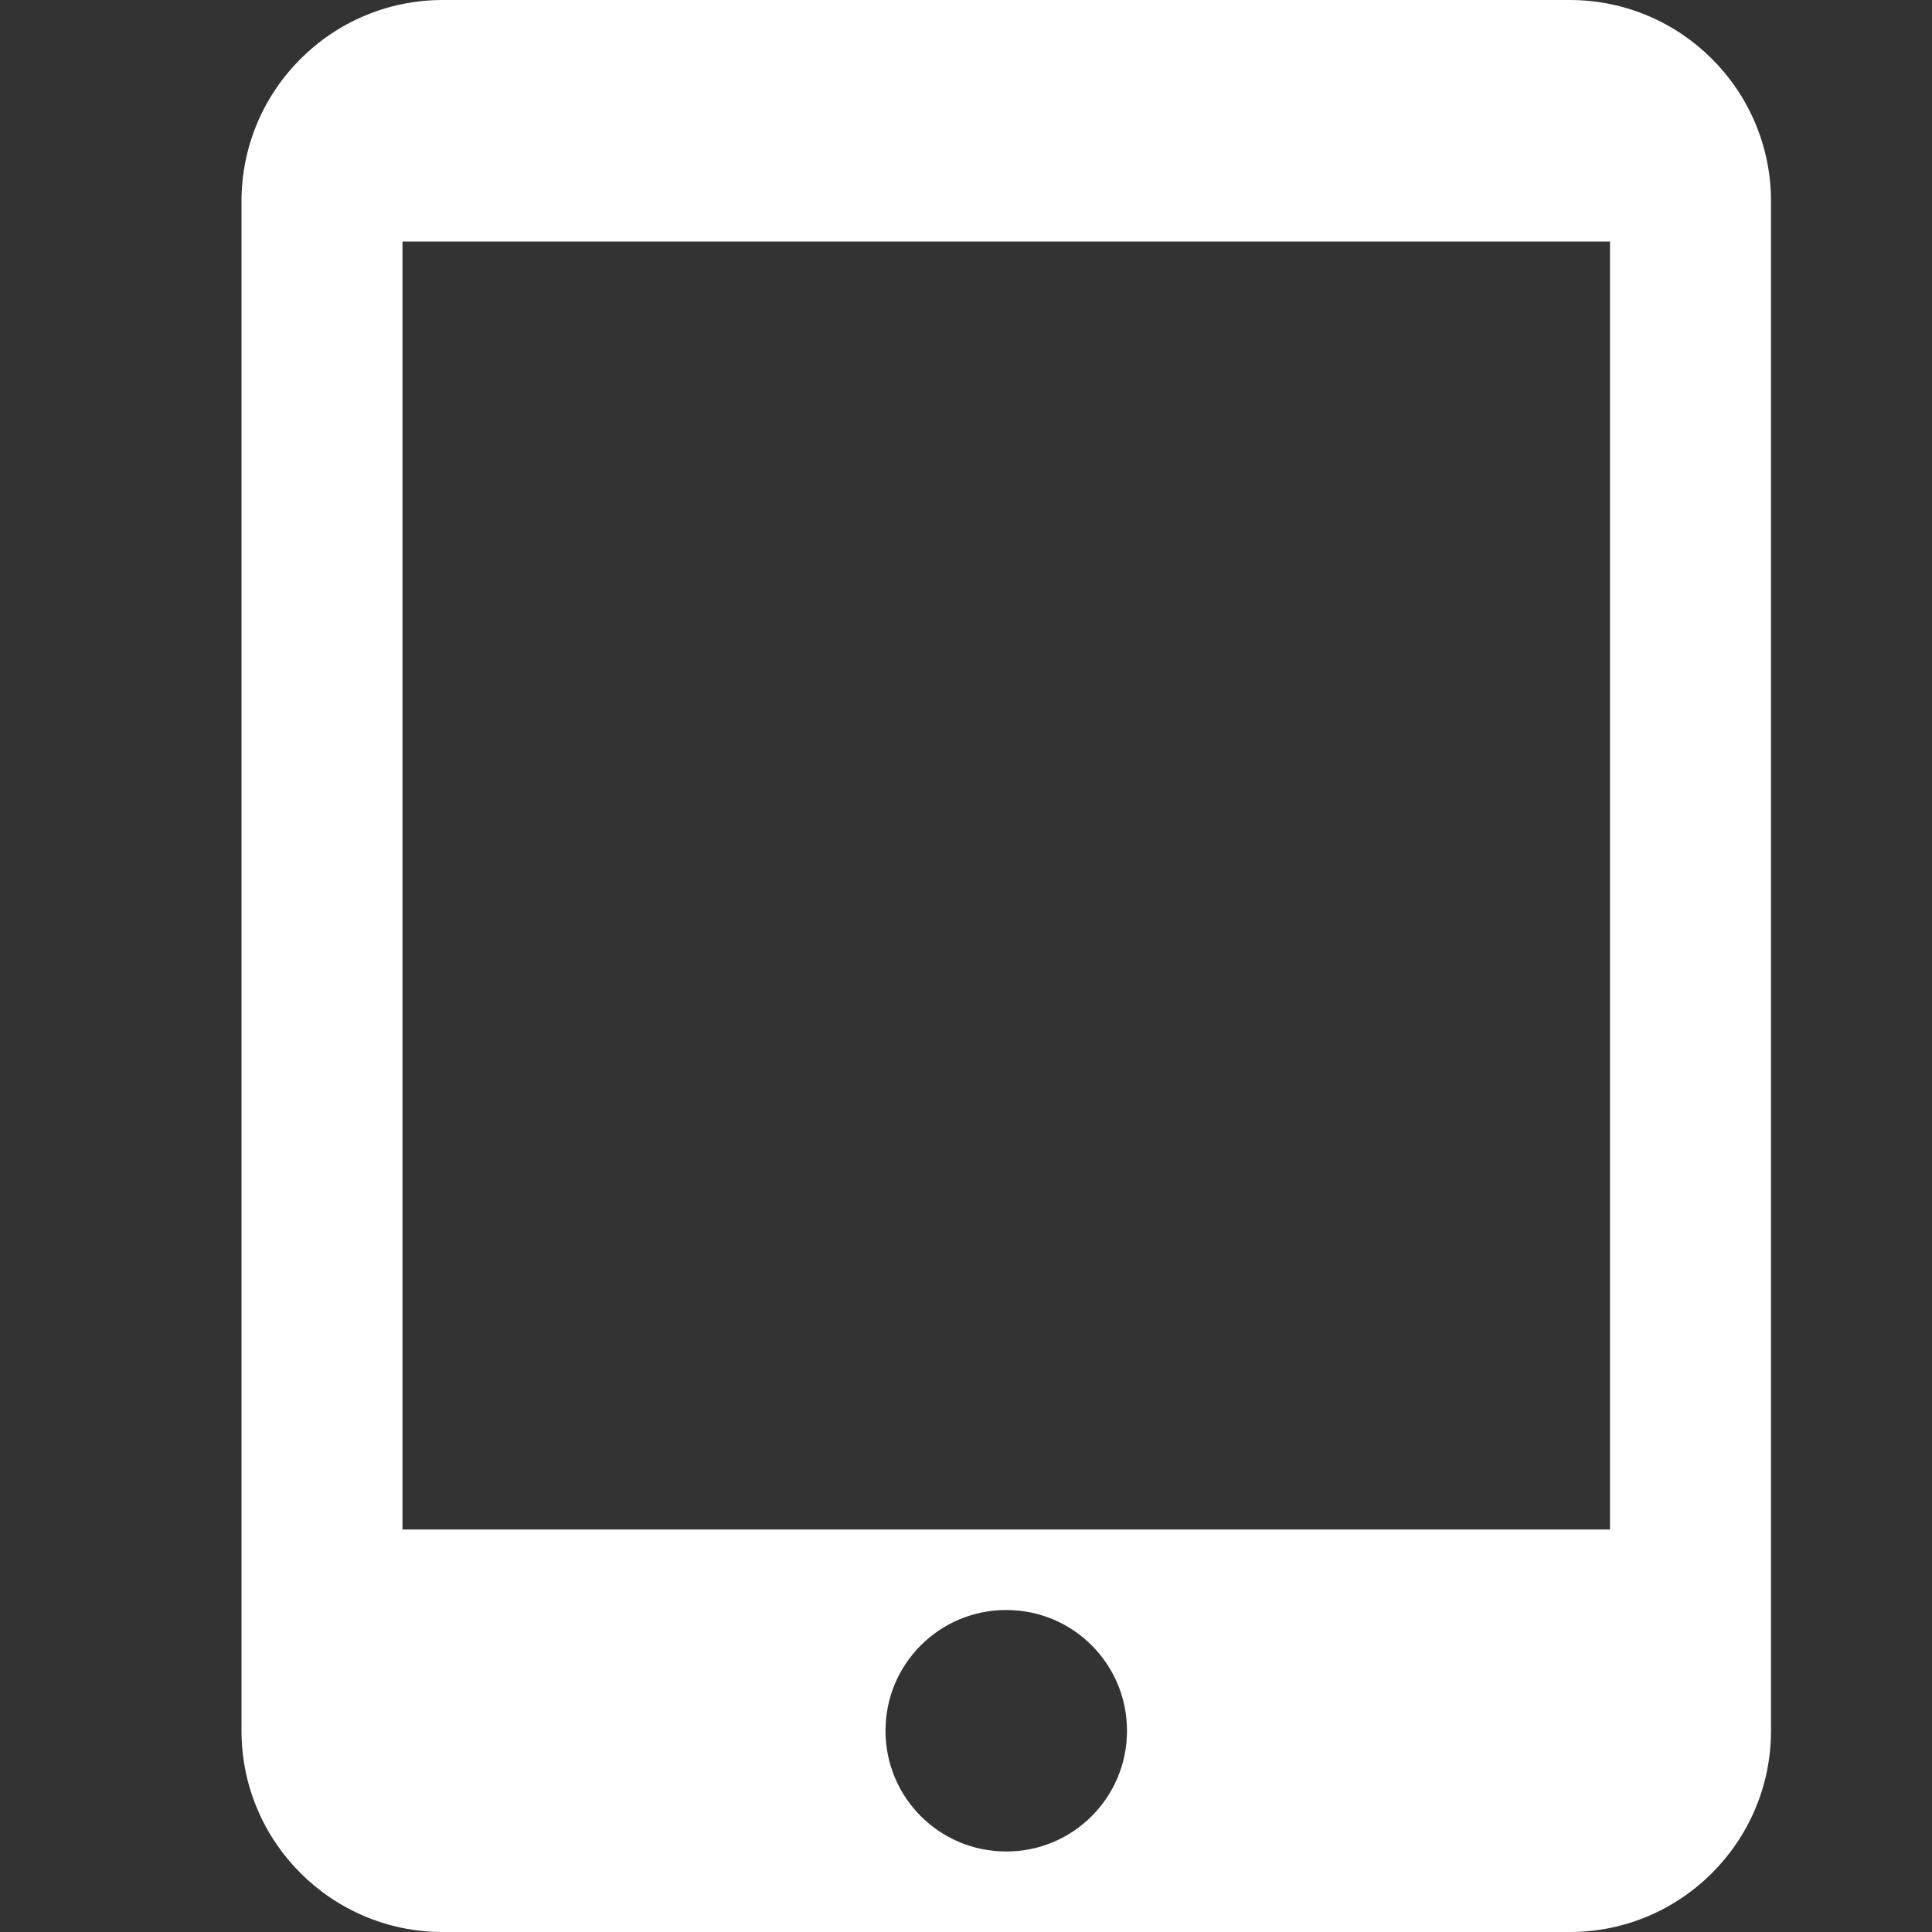<!-- Generated by IcoMoon.io -->
<svg version="1.1" xmlns="http://www.w3.org/2000/svg" width="280" height="280" viewBox="0 0 280 280">
<rect x="0" y="0" width="280" height="280" fill="#333333" stroke="none"/>
<title>mt-tablet_mac</title>
<path fill="#fff" d="M227.5 0h-163.333c-16.1 0-29.167 13.067-29.167 29.167v221.667c0 16.1 13.067 29.167 29.167 29.167h163.333c16.1 0 29.167-13.067 29.167-29.167v-221.667c0-16.1-13.067-29.167-29.167-29.167v0zM145.833 268.333c-9.683 0-17.5-7.817-17.5-17.5s7.817-17.5 17.5-17.5c9.683 0 17.5 7.817 17.5 17.5s-7.817 17.5-17.5 17.5v0zM233.333 221.667h-175v-186.667h175v186.667z"></path>
</svg>
